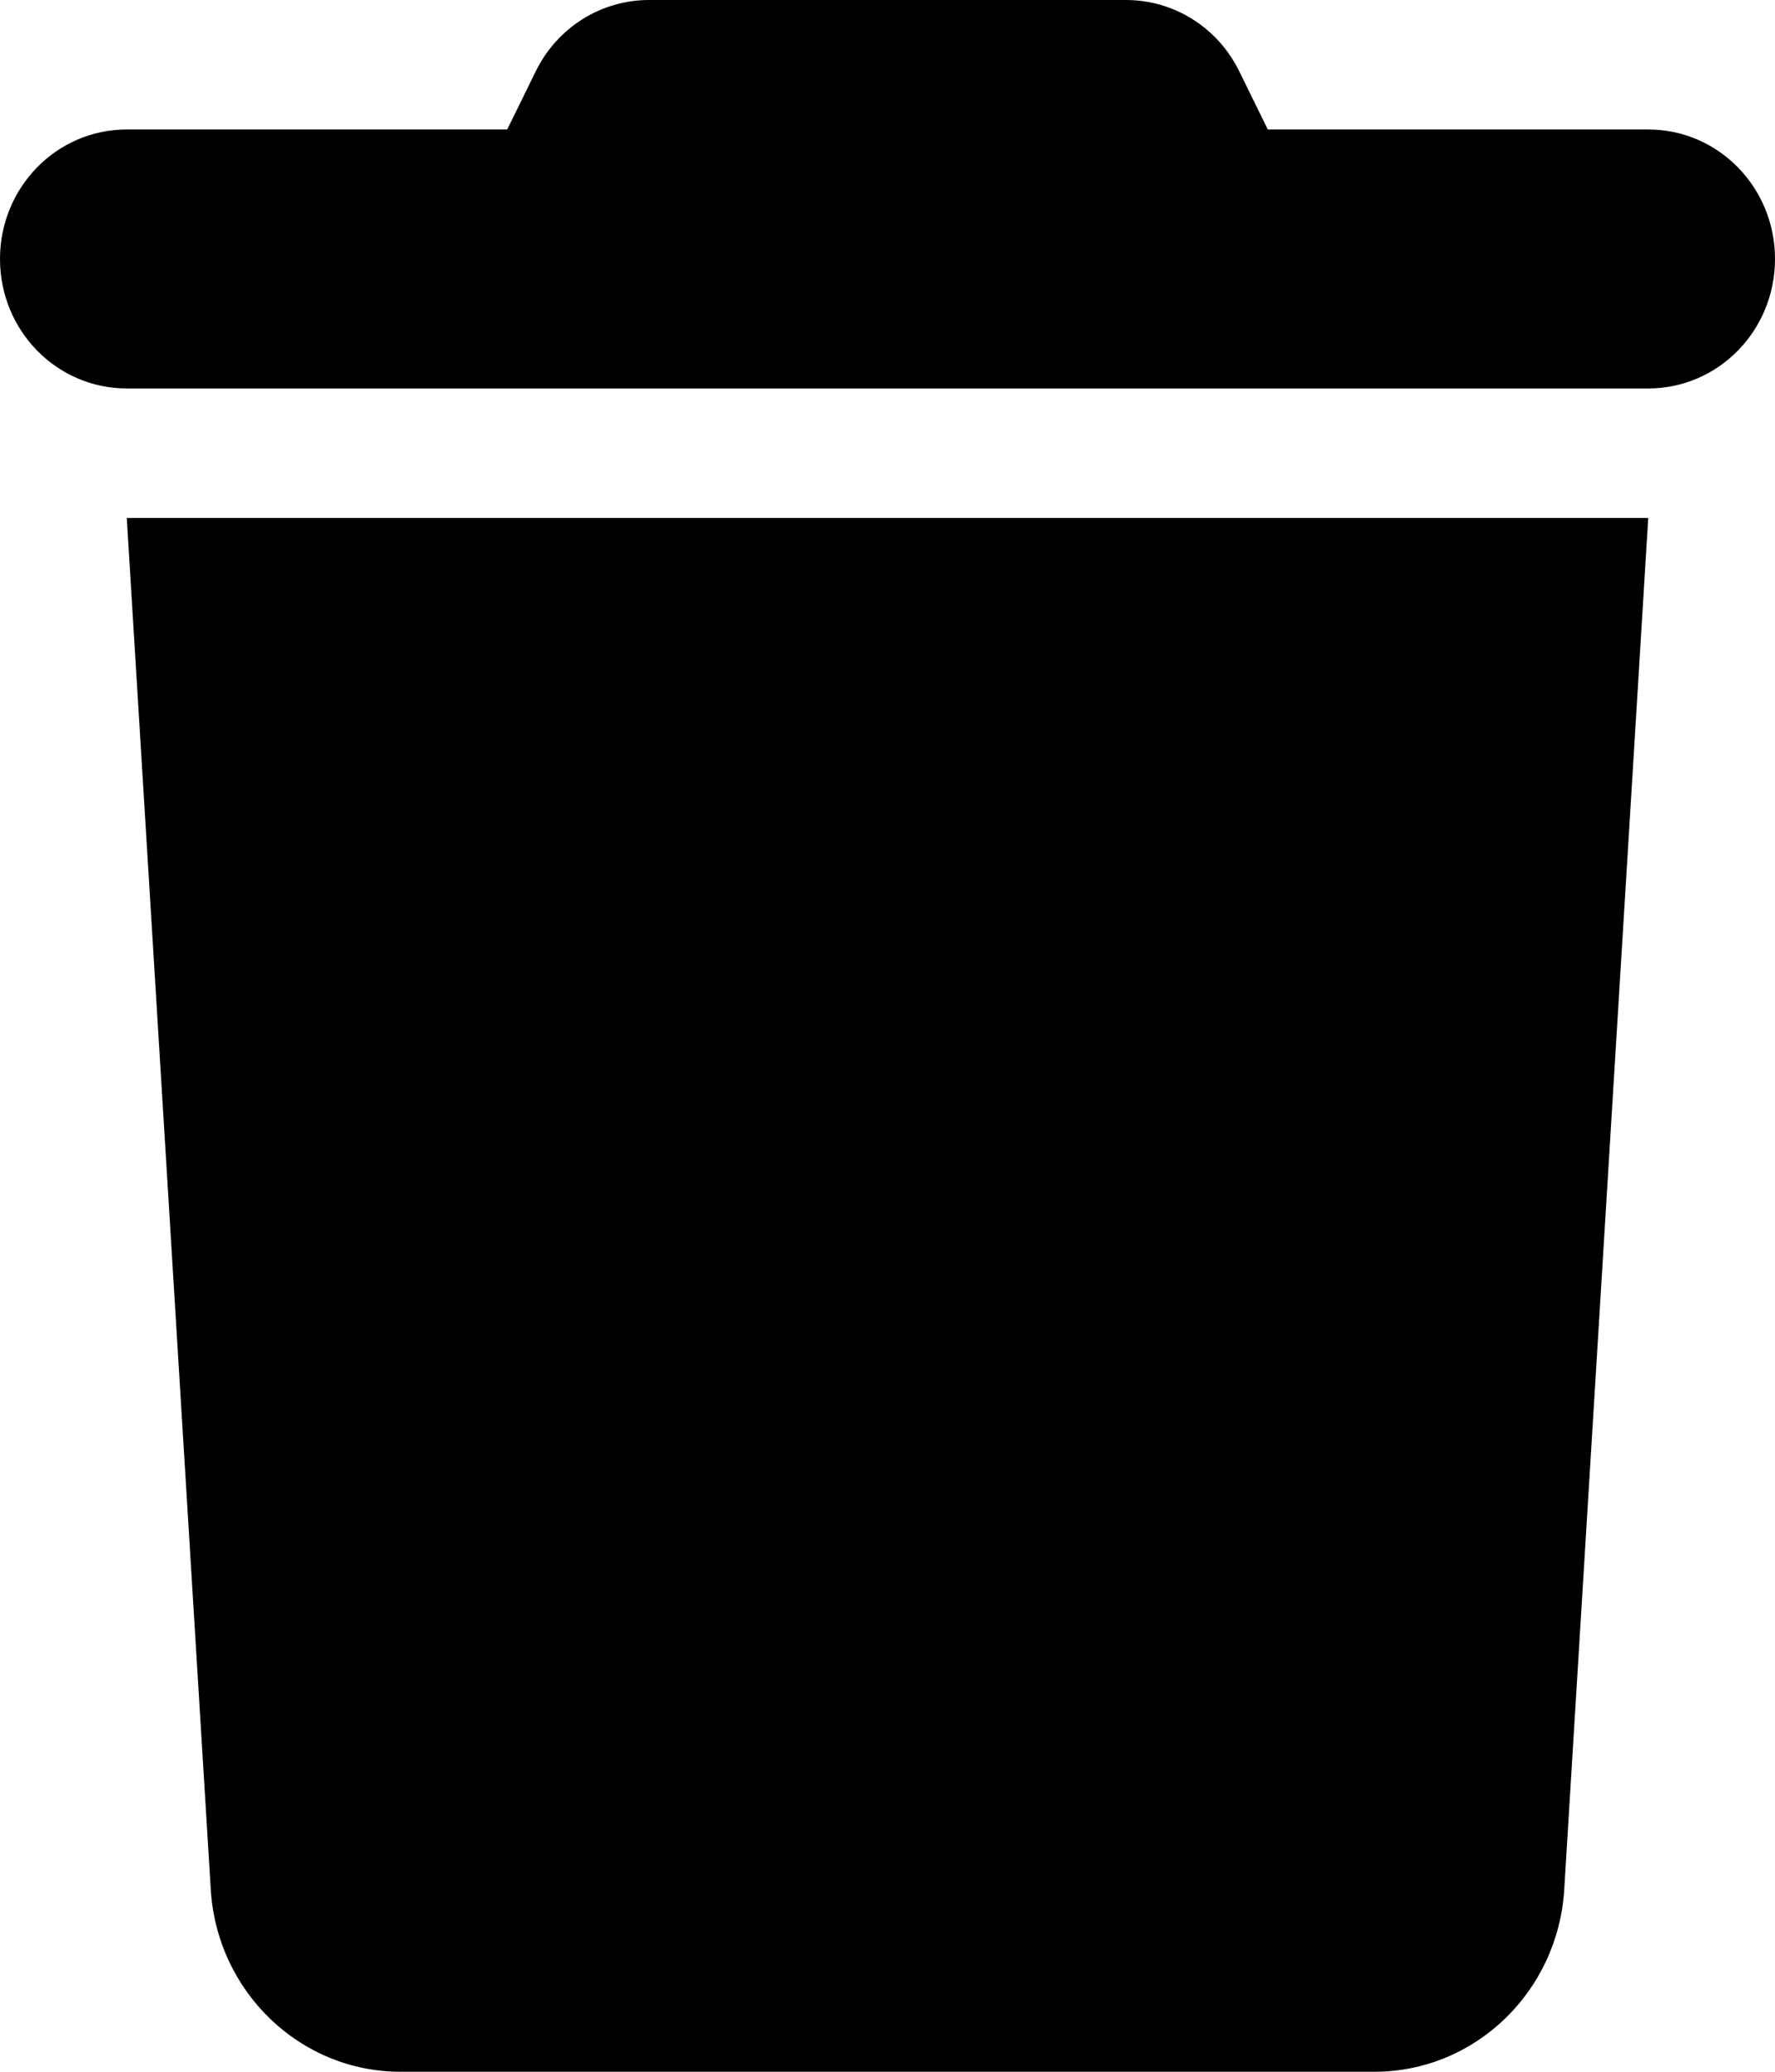 <svg width="12" height="14" viewBox="0 0 12 14" fill="none" xmlns="http://www.w3.org/2000/svg">
<path d="M3.621 0.484L3.429 0.875H0.857C0.383 0.875 0 1.266 0 1.75C0 2.234 0.383 2.625 0.857 2.625H11.143C11.617 2.625 12 2.234 12 1.75C12 1.266 11.617 0.875 11.143 0.875H8.571L8.379 0.484C8.234 0.186 7.937 0 7.612 0H4.388C4.063 0 3.766 0.186 3.621 0.484V0.484ZM11.143 3.5H0.857L1.425 12.77C1.468 13.461 2.03 14 2.708 14H9.292C9.97 14 10.532 13.461 10.575 12.77L11.143 3.5Z" fill="#000"/>
</svg>
